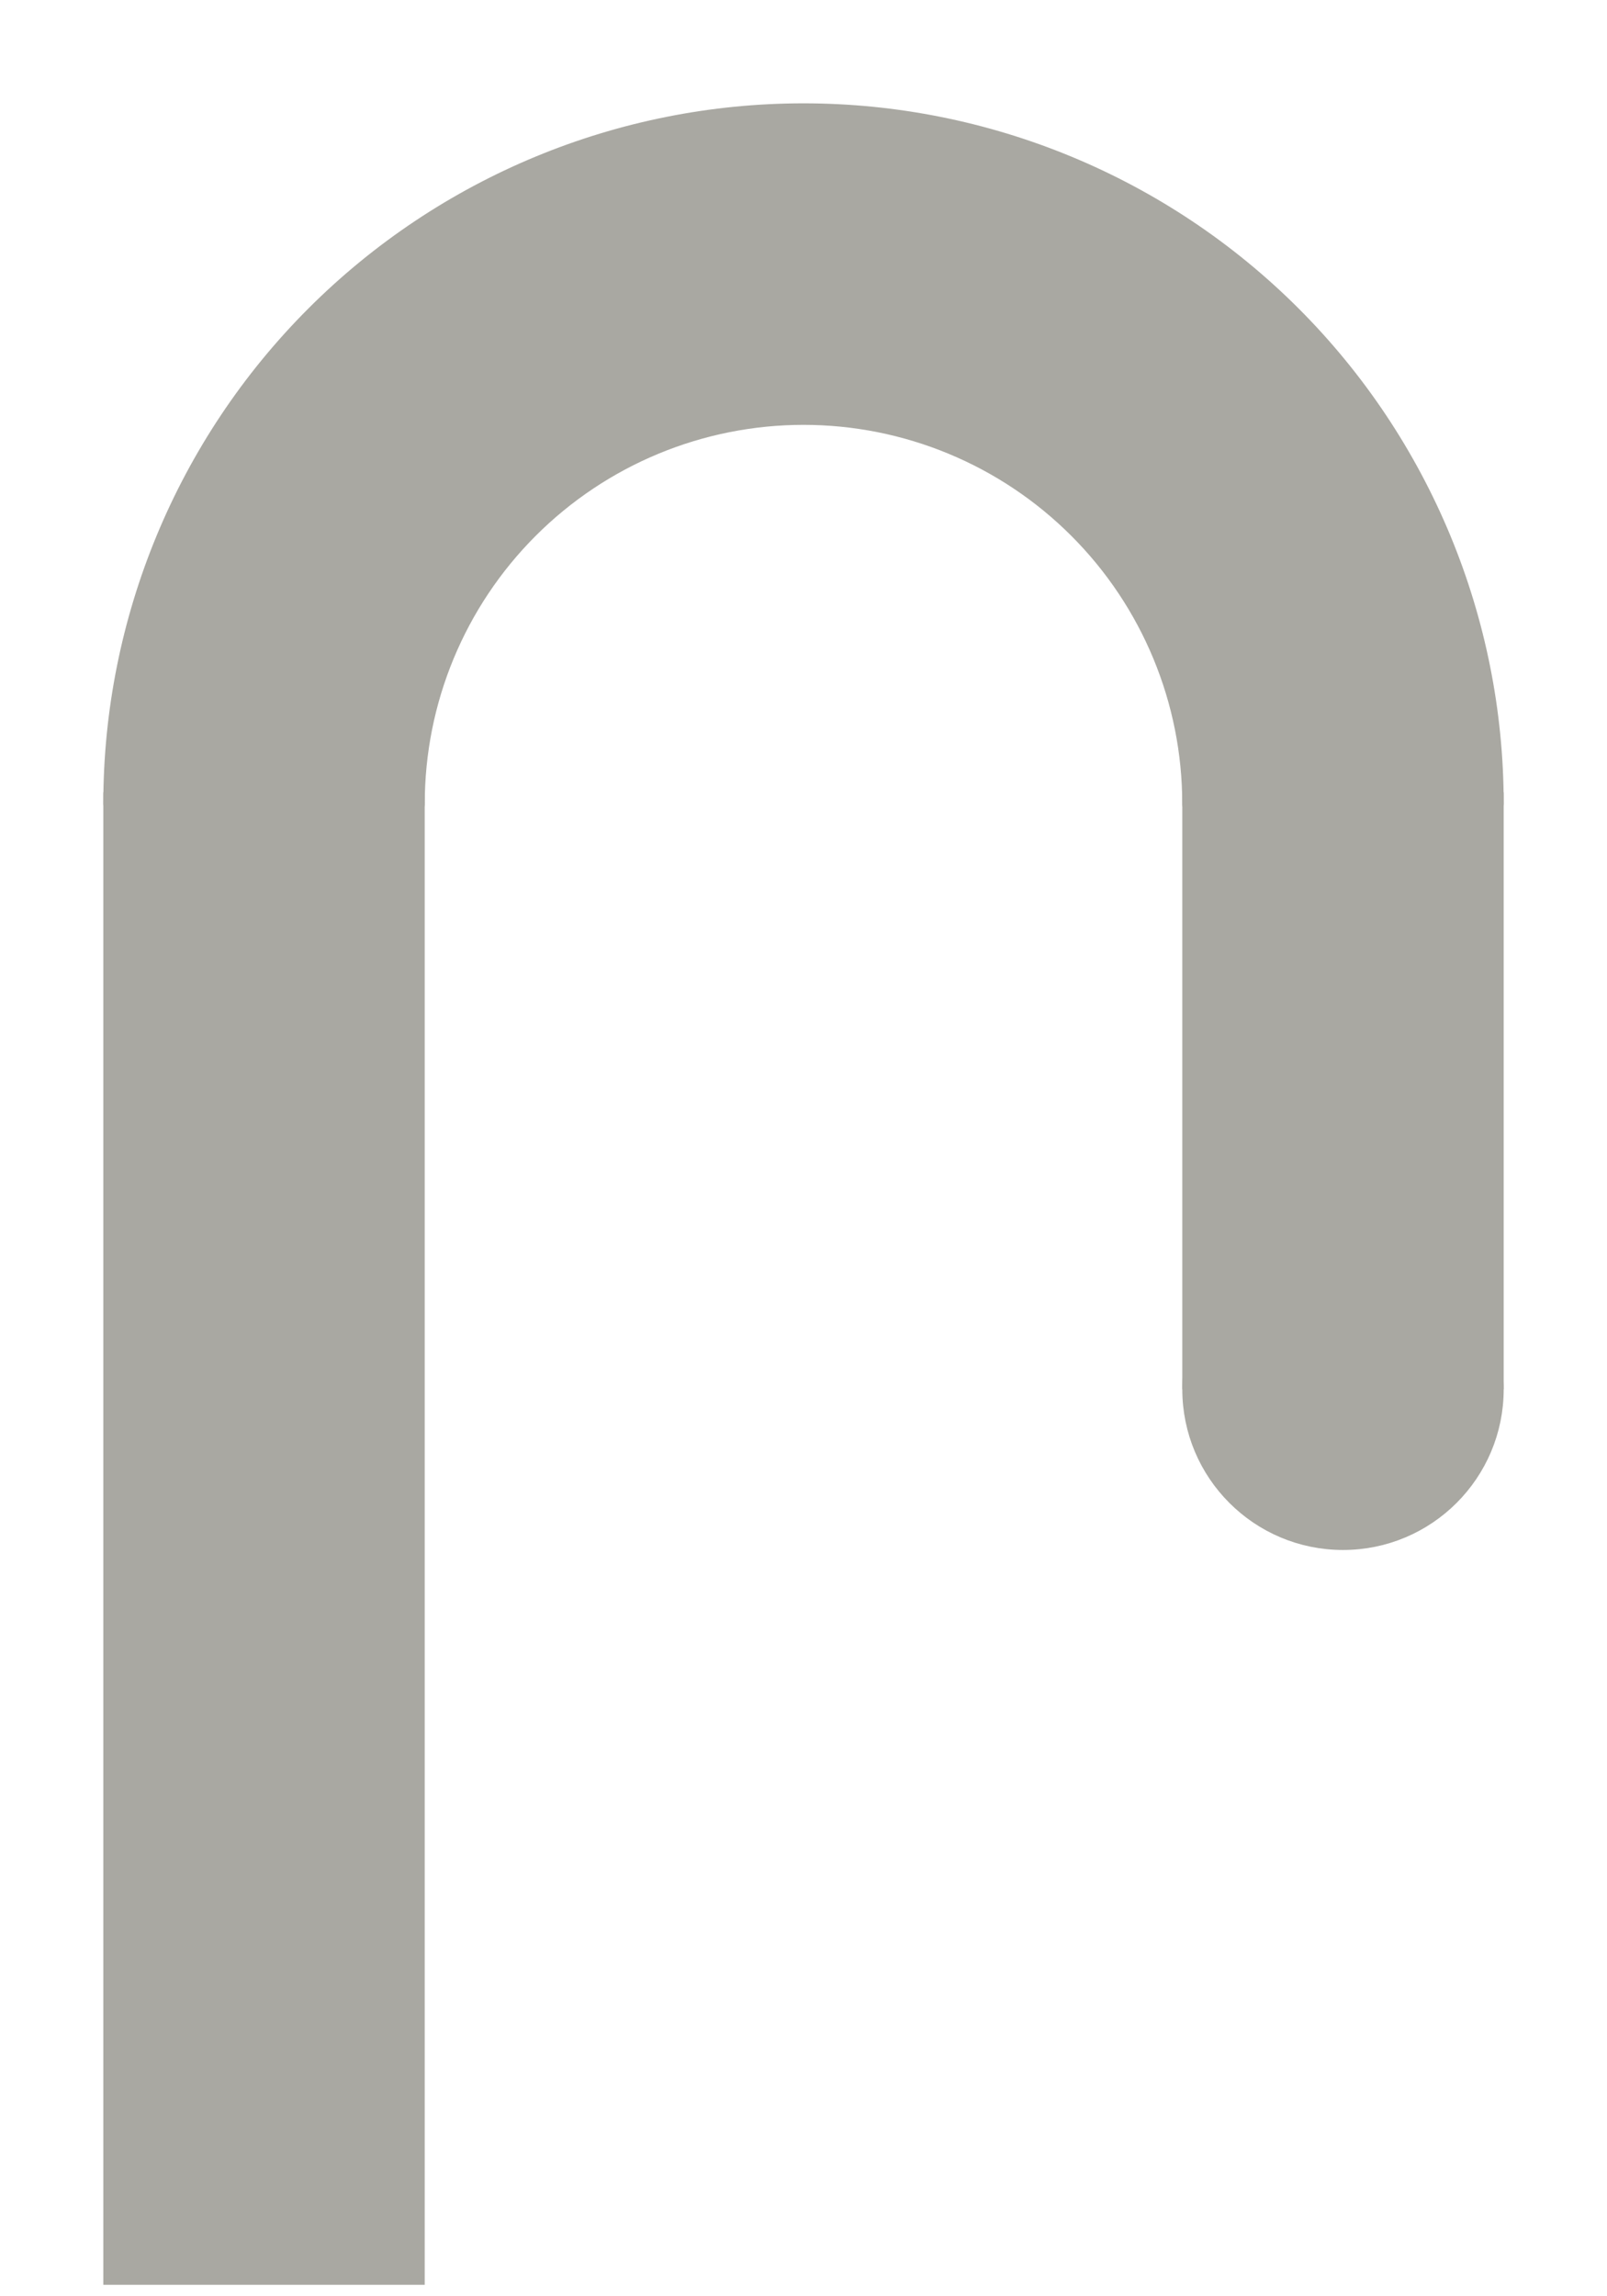 <svg width="70" height="100" viewBox="0 0 70 100" fill="none" xmlns="http://www.w3.org/2000/svg">
<g id="shackle" filter="url(#filter0_d)">
<circle id="right-fillet" cx="58.5" cy="56.5" r="6.5" fill="#A9A8A2" stroke="#A9A8A2"/>
<rect id="right-straight" x="52" y="31" width="13" height="25" fill="#A9A8A2" stroke="#A9A8A2"/>
<rect id="left-straight" x="5" y="31" width="13" height="64" fill="#A9A8A2" stroke="#A9A8A2"/>
<path id="upper-curve" d="M65 31C65 23.044 61.839 15.413 56.213 9.787C50.587 4.161 42.956 1 35 1C27.044 1 19.413 4.161 13.787 9.787C8.161 15.413 5 23.044 5 31L18.002 31C18.002 26.492 19.793 22.168 22.981 18.981C26.168 15.793 30.492 14.002 35 14.002C39.508 14.002 43.832 15.793 47.019 18.981C50.207 22.168 51.998 26.492 51.998 31H65Z" fill="#A9A8A2" stroke="#A9A8A2" stroke-linecap="round" stroke-linejoin="round"/>
</g>
<defs>
<filter id="filter0_d" x="0.5" y="0.5" width="69" height="103" filterUnits="userSpaceOnUse" color-interpolation-filters="sRGB">
<feFlood flood-opacity="0" result="BackgroundImageFix"/>
<feColorMatrix in="SourceAlpha" type="matrix" values="0 0 0 0 0 0 0 0 0 0 0 0 0 0 0 0 0 0 127 0"/>
<feOffset dy="4"/>
<feGaussianBlur stdDeviation="2"/>
<feColorMatrix type="matrix" values="0 0 0 0 0 0 0 0 0 0 0 0 0 0 0 0 0 0 0.25 0"/>
<feBlend mode="normal" in2="BackgroundImageFix" result="effect1_dropShadow"/>
<feBlend mode="normal" in="SourceGraphic" in2="effect1_dropShadow" result="shape"/>
</filter>
</defs>
</svg>
